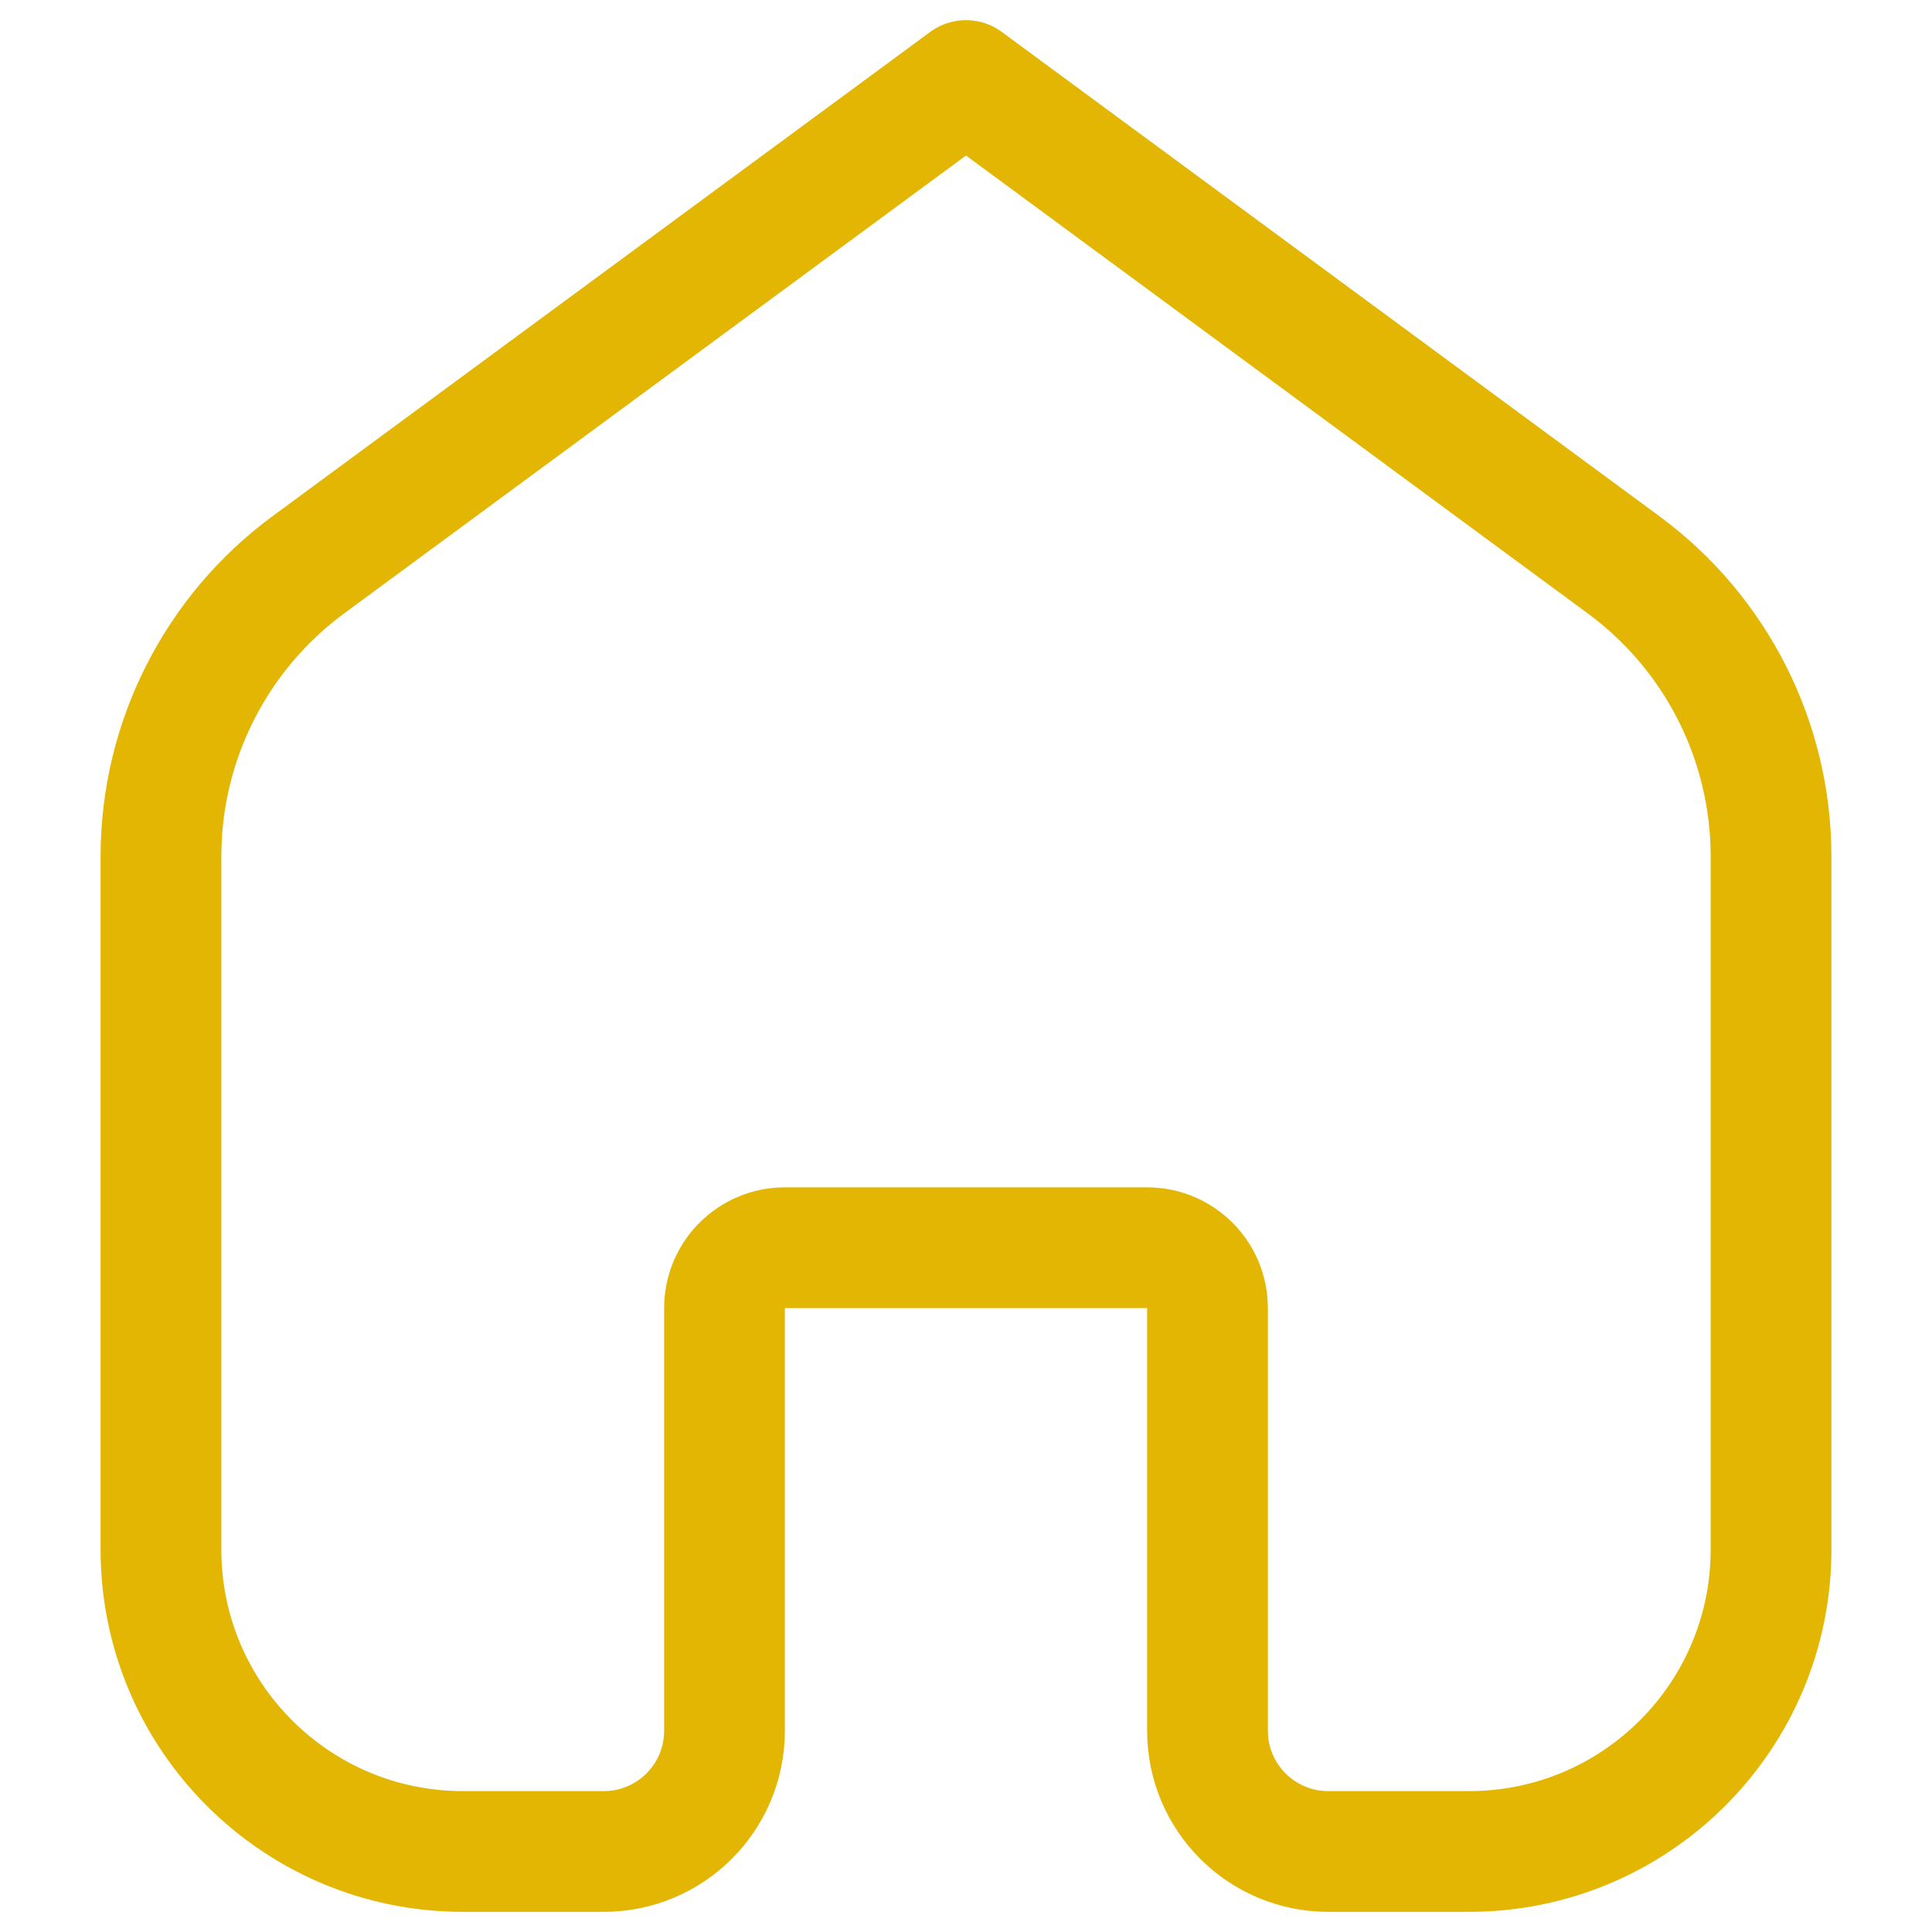 <svg width="16" height="16" viewBox="0 0 16 16" fill="none" xmlns="http://www.w3.org/2000/svg">
<path d="M1.333 7.092C1.333 6.139 1.787 5.242 2.554 4.677L8 0.667L13.445 4.677C14.213 5.242 14.667 6.139 14.667 7.092V12.833C14.667 14.214 13.547 15.333 12.167 15.333H11C10.448 15.333 10 14.886 10 14.333V10.833C10 10.557 9.776 10.333 9.5 10.333H6.5C6.224 10.333 6 10.557 6 10.833V14.333C6 14.886 5.552 15.333 5 15.333H3.833C2.453 15.333 1.333 14.214 1.333 12.833V7.092Z" stroke="#E3B604" stroke-linecap="round" stroke-linejoin="round"/>
</svg>
